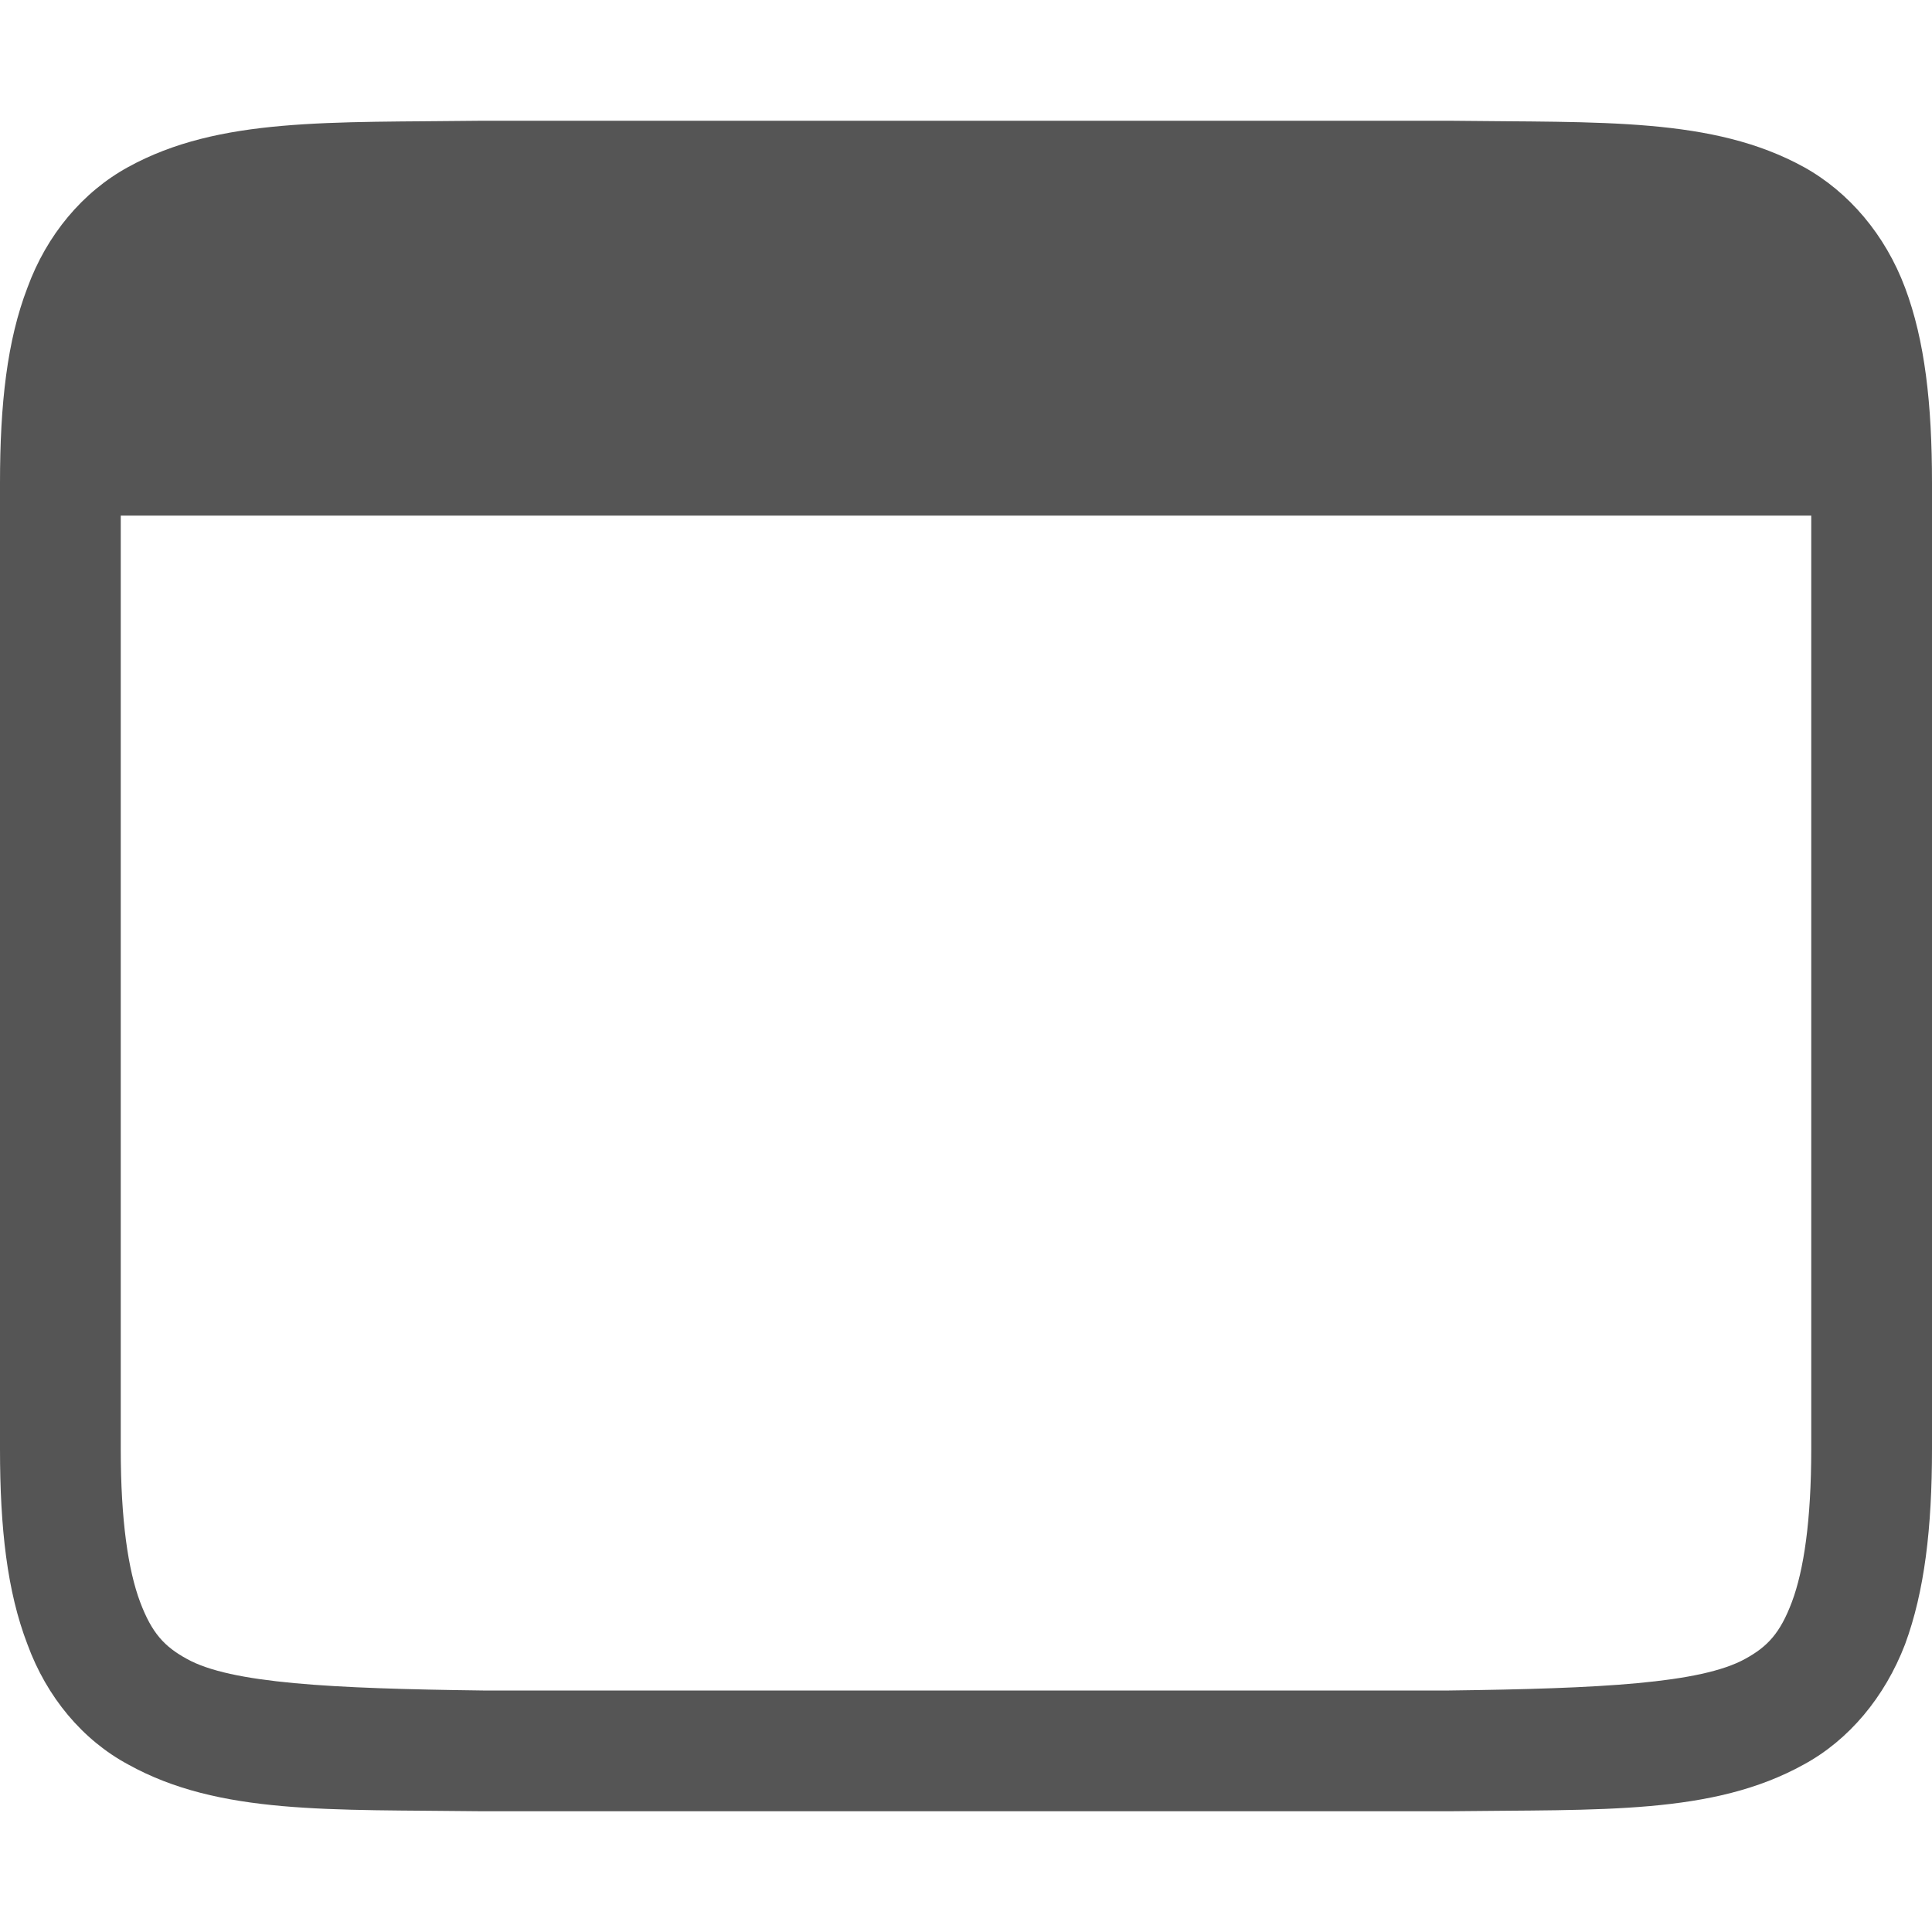 
<svg xmlns="http://www.w3.org/2000/svg" xmlns:xlink="http://www.w3.org/1999/xlink" width="16px" height="16px" viewBox="0 0 16 16" version="1.1">
<g id="surface1">
<path style=" stroke:none;fill-rule:nonzero;fill:#555555;fill-opacity:1;" d="M 3.992 1 C 2.734 1.016 1.816 0.969 1.062 1.383 C 0.684 1.59 0.387 1.945 0.227 2.383 C 0.059 2.82 0 3.344 0 4 L 0 12 C 0 12.656 0.059 13.18 0.227 13.617 C 0.387 14.055 0.684 14.41 1.062 14.613 C 1.816 15.031 2.734 14.984 3.992 15 L 12.004 15 C 13.266 14.984 14.184 15.031 14.938 14.613 C 15.312 14.41 15.609 14.055 15.777 13.617 C 15.938 13.18 16 12.656 16 12 L 16 4 C 16 3.344 15.941 2.82 15.777 2.383 C 15.613 1.945 15.312 1.59 14.938 1.383 C 14.184 0.969 13.266 1.016 12.004 1 Z M 1 4.27 L 15 4.27 L 15 12 C 15 12.594 14.938 13.004 14.84 13.266 C 14.742 13.527 14.637 13.637 14.453 13.738 C 14.086 13.941 13.258 13.984 12 14 L 4 14 C 2.742 13.984 1.91 13.941 1.547 13.738 C 1.363 13.637 1.258 13.527 1.16 13.266 C 1.062 13.004 1 12.594 1 12 Z M 1 4.27 "/>
</g>
</svg>
